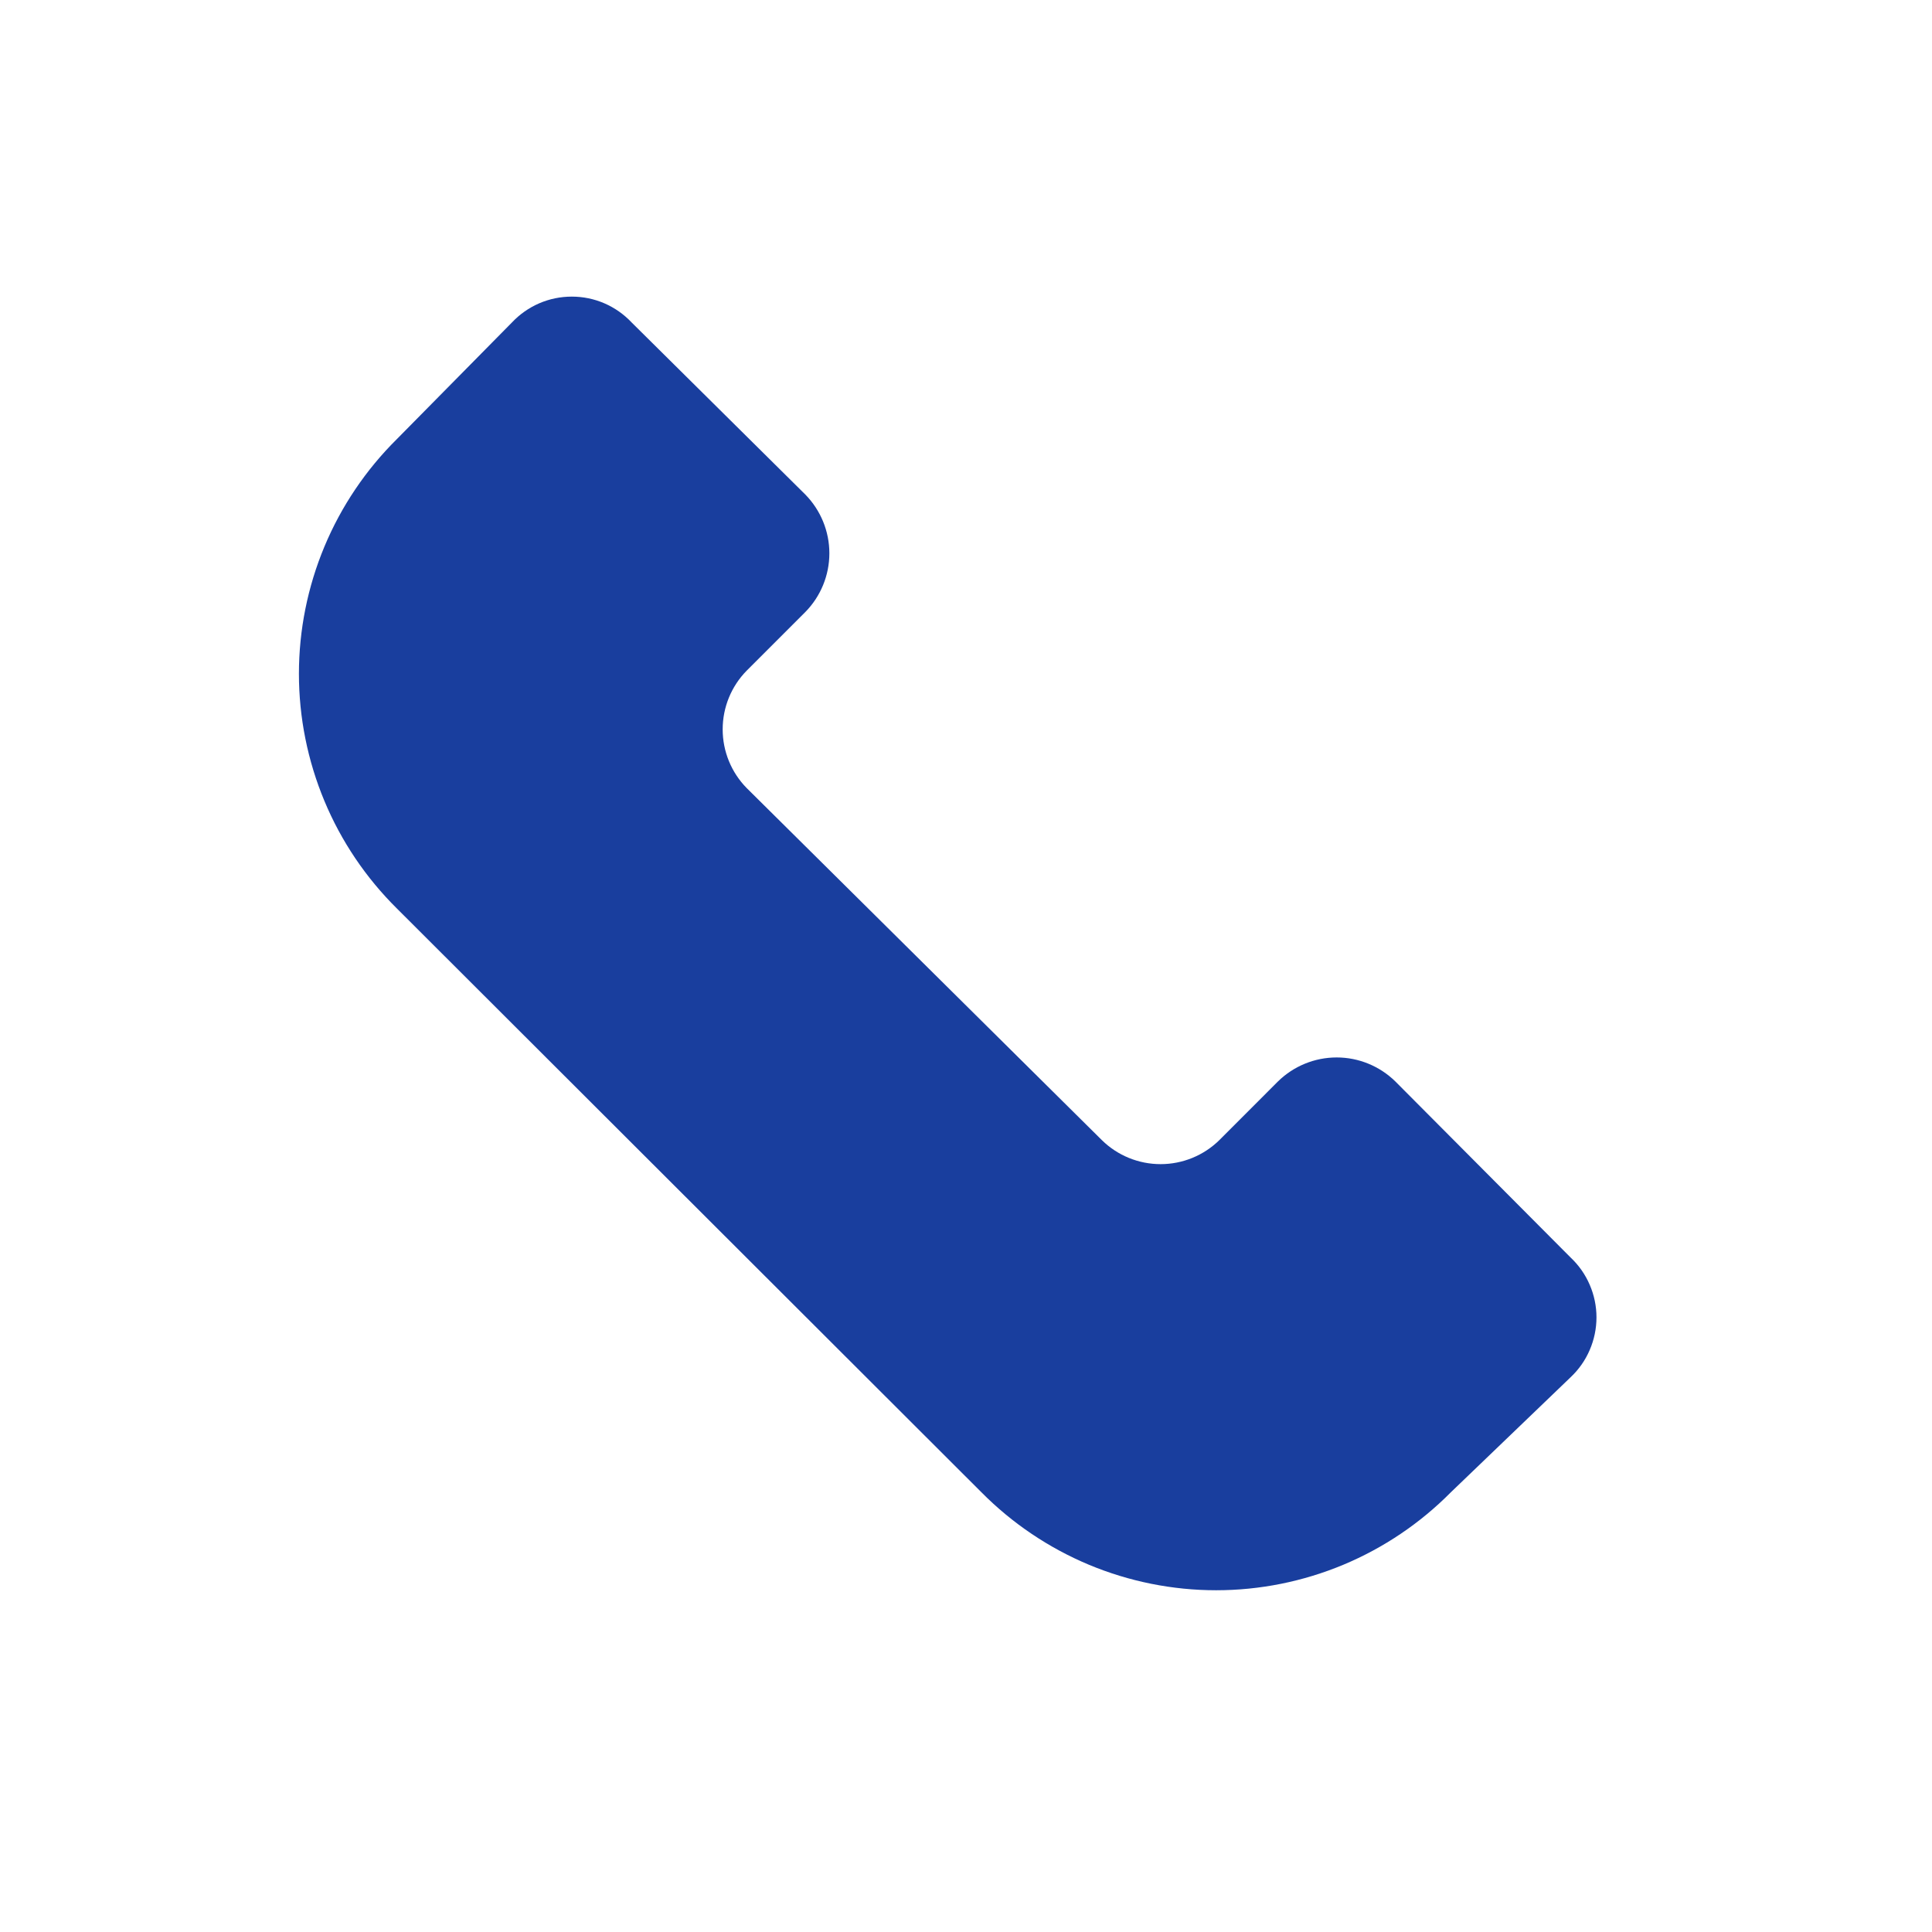 <svg width="36" height="36" viewBox="0 0 36 36" fill="none" xmlns="http://www.w3.org/2000/svg">
<path d="M9.539 6.009L7.396 8.181C6.818 8.753 6.358 9.435 6.045 10.185C5.732 10.936 5.57 11.742 5.57 12.555C5.57 13.369 5.732 14.174 6.045 14.925C6.358 15.676 6.818 16.357 7.396 16.929L18.287 27.806C18.859 28.384 19.541 28.843 20.291 29.157C21.042 29.47 21.848 29.632 22.661 29.632C23.475 29.632 24.28 29.47 25.031 29.157C25.782 28.843 26.463 28.384 27.035 27.806L29.266 25.663C29.418 25.52 29.54 25.347 29.622 25.155C29.705 24.963 29.748 24.756 29.748 24.547C29.748 24.338 29.705 24.132 29.622 23.94C29.54 23.748 29.418 23.575 29.266 23.432L26 20.151C25.708 19.865 25.316 19.704 24.907 19.704C24.497 19.704 24.105 19.865 23.813 20.151L22.72 21.245C22.428 21.532 22.035 21.692 21.626 21.692C21.217 21.692 20.824 21.532 20.532 21.245L13.913 14.684C13.626 14.392 13.466 13.999 13.466 13.591C13.466 13.181 13.626 12.789 13.913 12.497L15.007 11.403C15.293 11.112 15.454 10.719 15.454 10.31C15.454 9.901 15.293 9.508 15.007 9.216L11.77 6.009C11.627 5.857 11.454 5.735 11.262 5.652C11.07 5.569 10.864 5.527 10.655 5.527C10.445 5.527 10.239 5.569 10.047 5.652C9.855 5.735 9.682 5.857 9.539 6.009Z" fill="#193E9E"/>
</svg>
